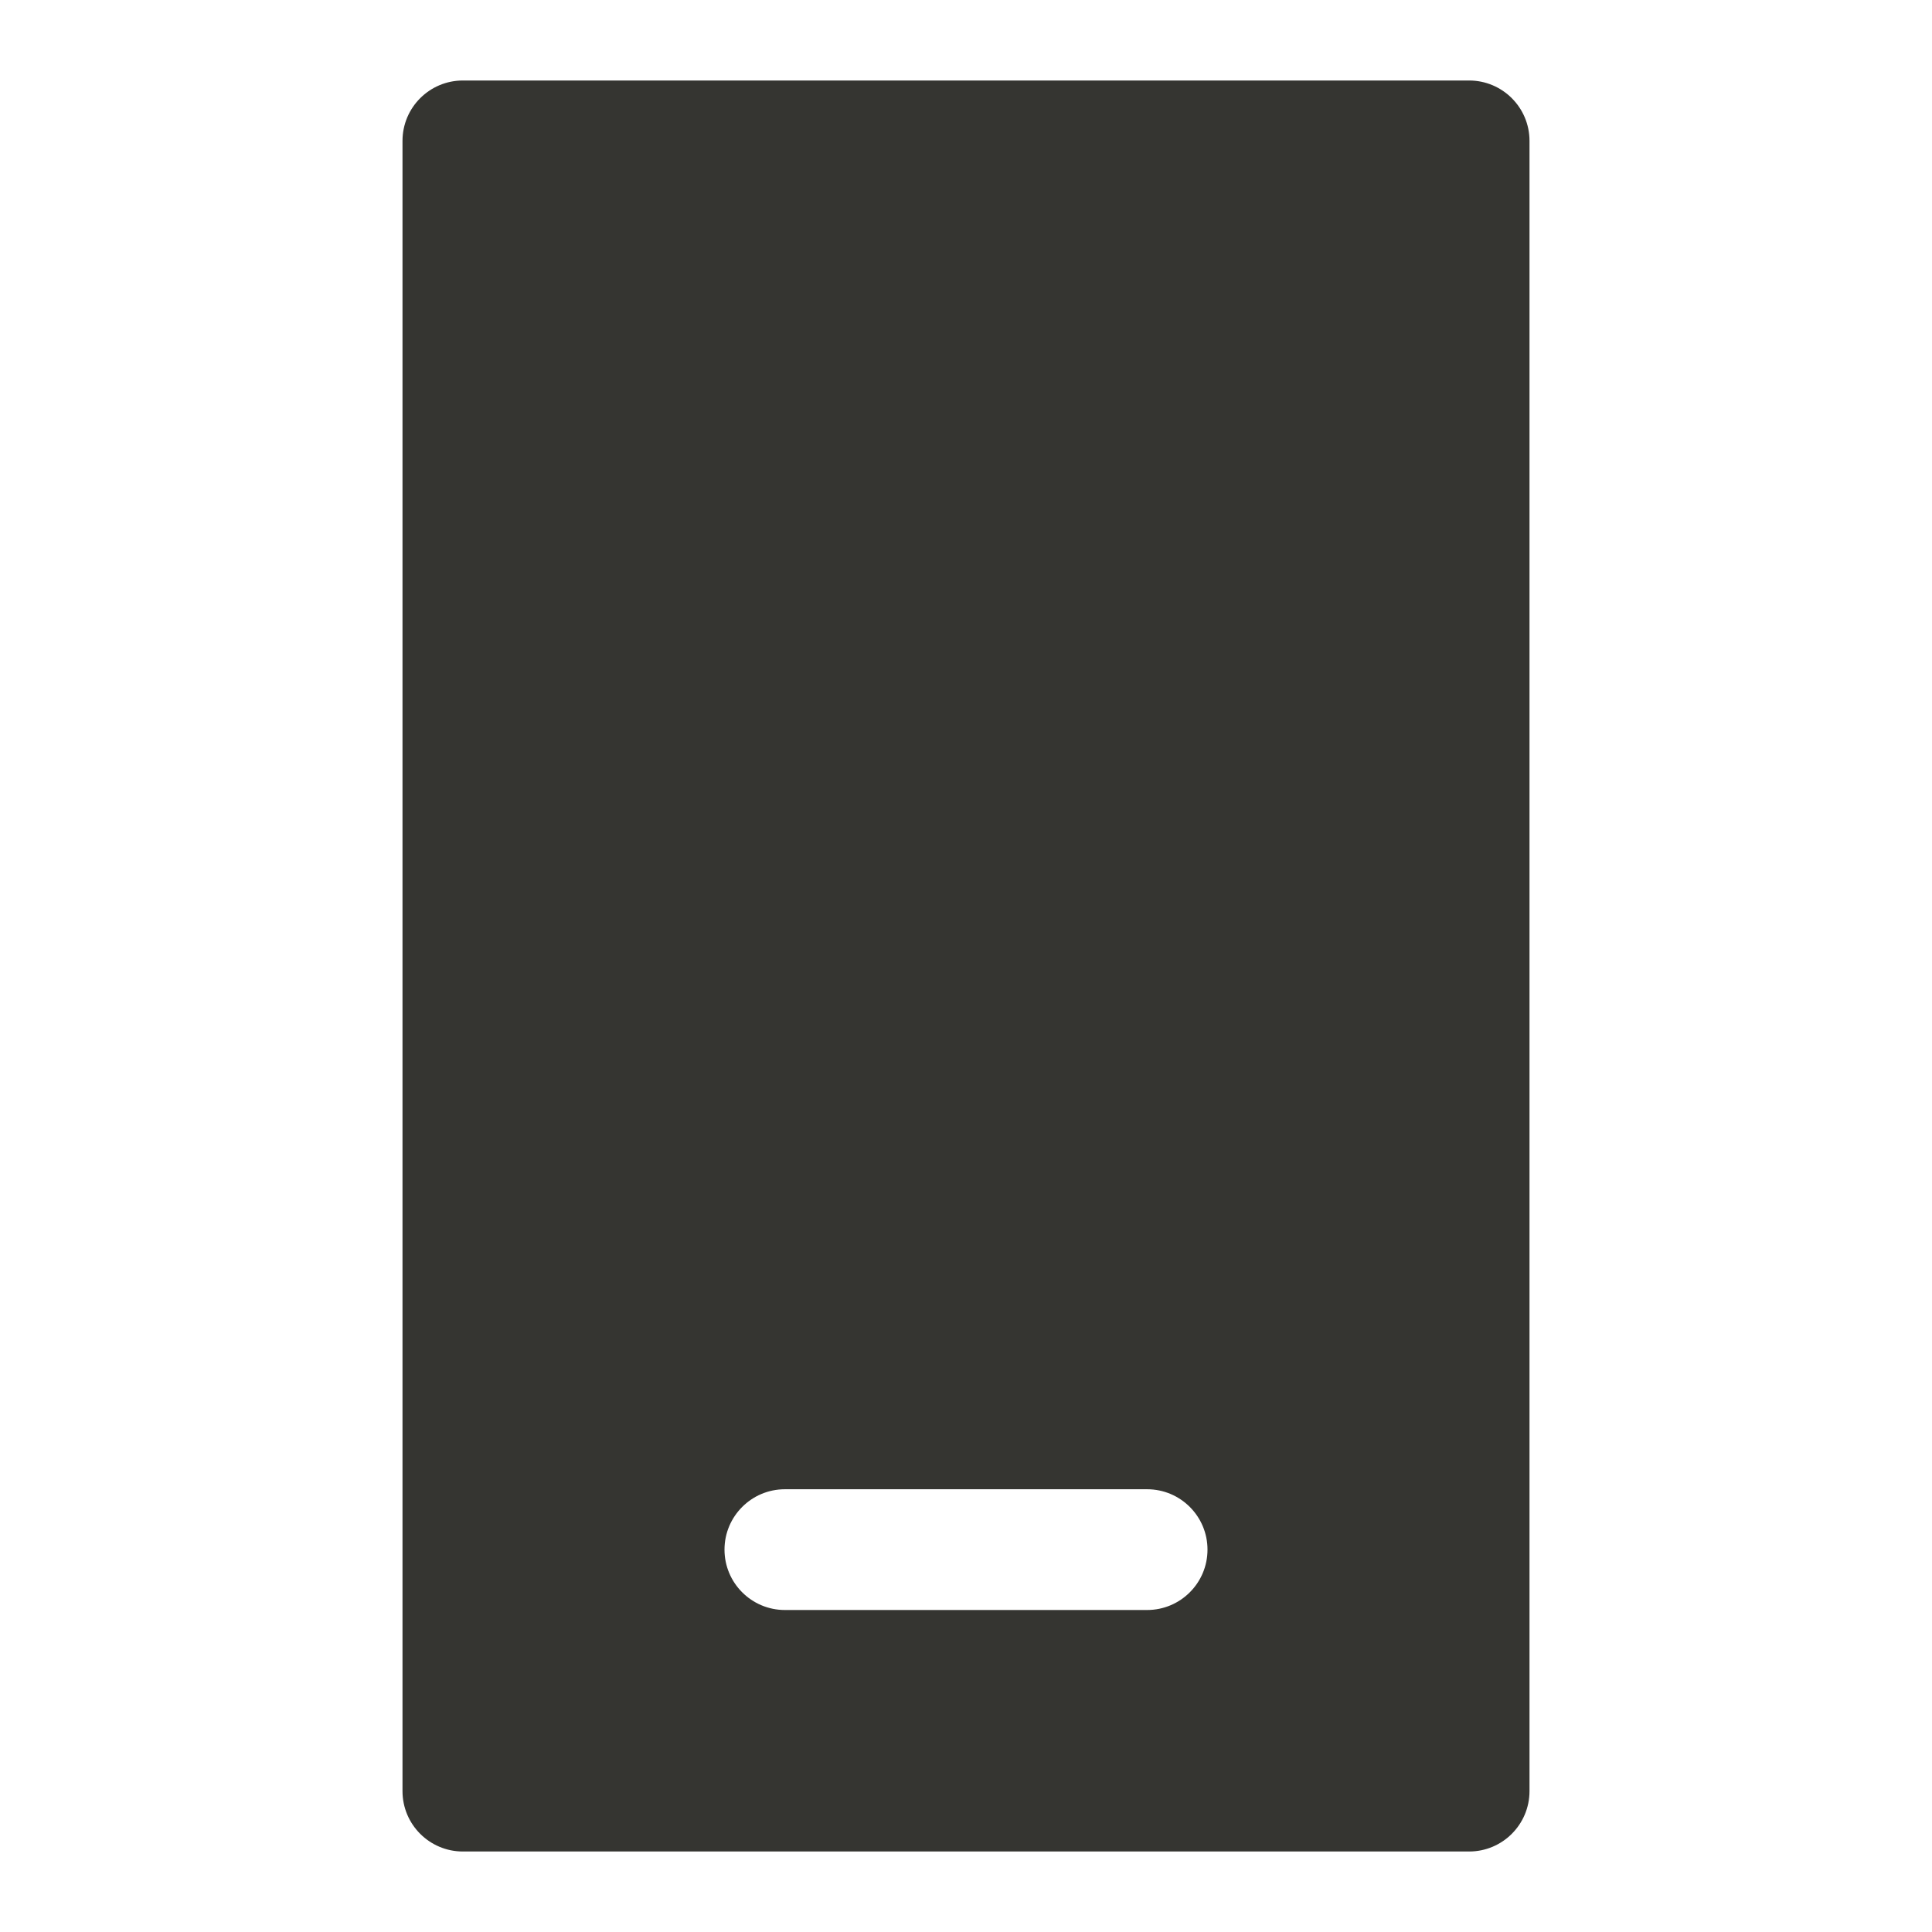 <svg width="24" height="24" viewBox="0 0 24 24" fill="none" xmlns="http://www.w3.org/2000/svg">
<path fill-rule="evenodd" clip-rule="evenodd" d="M5 1.75C5 1.336 5.336 1 5.75 1H18.25C18.664 1 19 1.336 19 1.75V22.25C19 22.664 18.664 23 18.25 23H5.75C5.336 23 5 22.664 5 22.25V1.75ZM9.75 18.5C9.336 18.5 9 18.836 9 19.25C9 19.664 9.336 20 9.75 20H14.25C14.664 20 15 19.664 15 19.25C15 18.836 14.664 18.5 14.25 18.5H9.75Z" fill="#353531"/>
</svg>

